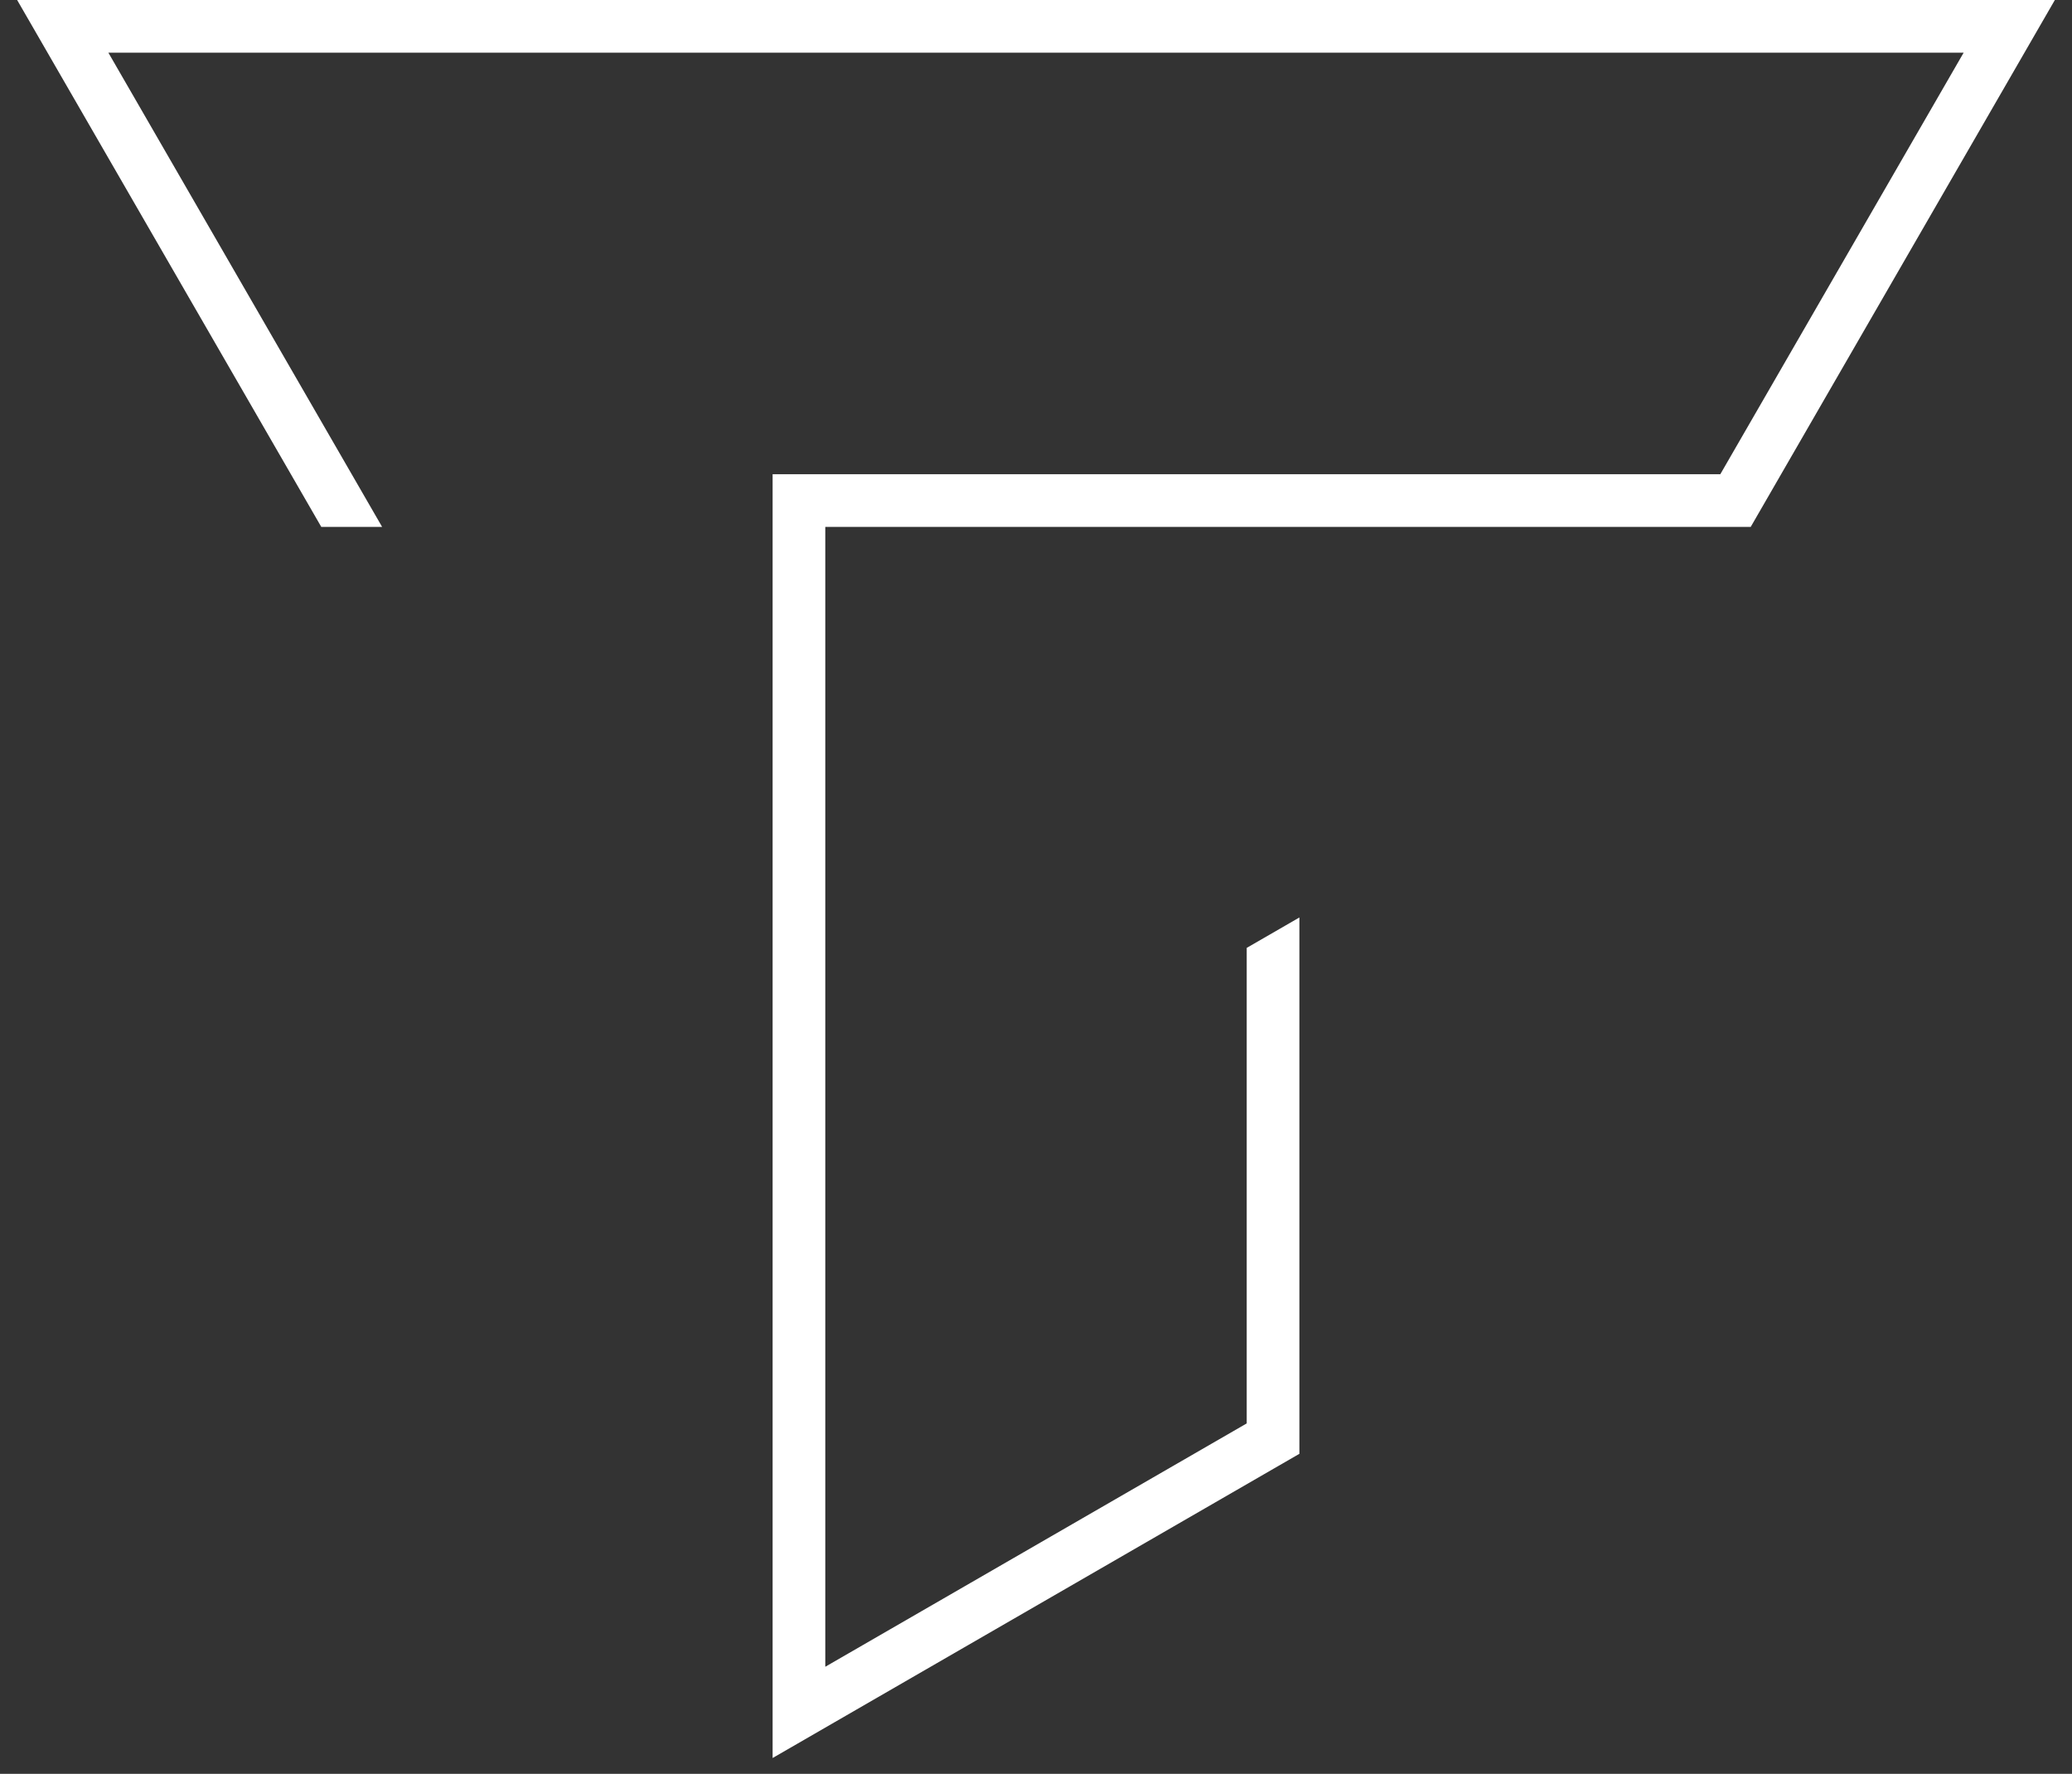 <svg xmlns="http://www.w3.org/2000/svg" width="118" height="101" viewBox="0 0 118 101">
  <rect x="0" y="0" width="118" height="101" fill="#333333" stroke="none"/>
  <polygon points="44 100.098 44 27 97.972 27 111.829 3 6.172 3 21.761 30 18.297 30 0.976 0 117.024 0 99.703 30 47 30 47 94.902 71 81.046 71 53.971 74 52.239 74 82.777 44 100.098" fill="#fff"/>
</svg>
